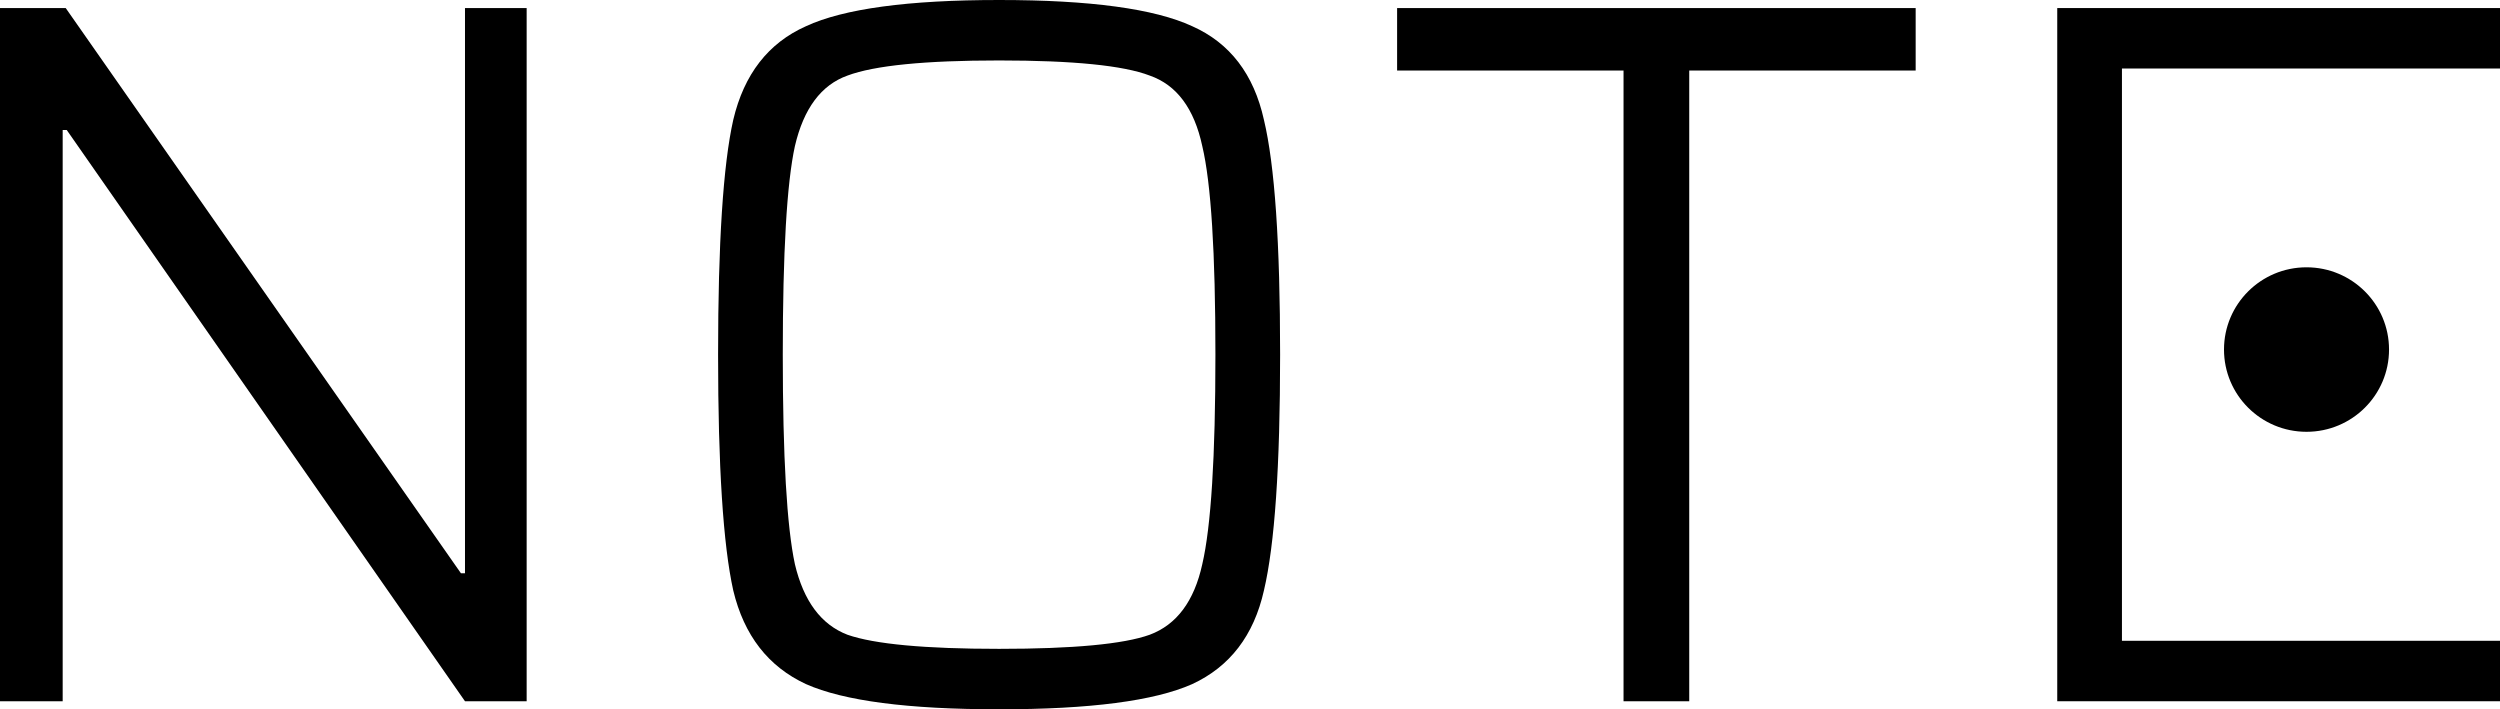 <svg width="215" height="61" viewBox="0 0 215 61" fill="none" xmlns="http://www.w3.org/2000/svg">
<path fill-rule="evenodd" clip-rule="evenodd" d="M5.738 11.178L39.989 60.307H45.292V0.693H39.989V49.303H39.642L5.651 0.693H0V60.307H5.39V11.178H5.738ZM69.318 58.834C72.564 60.278 78.099 61 85.923 61C93.747 61 99.281 60.278 102.527 58.834C105.772 57.332 107.83 54.646 108.699 50.776C109.626 46.848 110.09 40.089 110.09 30.5C110.09 20.911 109.626 14.181 108.699 10.311C107.83 6.383 105.772 3.697 102.527 2.253C99.281 0.751 93.747 0 85.923 0C78.099 0 72.564 0.751 69.318 2.253C66.073 3.697 63.986 6.383 63.059 10.311C62.19 14.181 61.755 20.911 61.755 30.5C61.755 40.089 62.19 46.848 63.059 50.776C63.986 54.646 66.073 57.332 69.318 58.834ZM98.876 54.588C96.615 55.397 92.298 55.801 85.923 55.801C79.547 55.801 75.201 55.397 72.883 54.588C70.622 53.722 69.115 51.7 68.362 48.523C67.667 45.288 67.319 39.28 67.319 30.5C67.319 21.72 67.667 15.741 68.362 12.564C69.115 9.329 70.622 7.307 72.883 6.499C75.201 5.632 79.547 5.199 85.923 5.199C92.298 5.199 96.615 5.632 98.876 6.499C101.194 7.307 102.701 9.329 103.396 12.564C104.15 15.741 104.526 21.72 104.526 30.5C104.526 39.28 104.15 45.288 103.396 48.523C102.701 51.7 101.194 53.722 98.876 54.588ZM139.624 6.065V60.307H145.274V6.065H164.747V0.693H120.151V6.065H139.624Z" fill="black"/>
<path d="M176.923 60.307V0.693H215V5.892H182.487V55.108H215V60.307H176.923Z" fill="black"/>
<path d="M205.457 30.061C205.457 33.968 202.28 37.135 198.36 37.135C194.441 37.135 191.264 33.968 191.264 30.061C191.264 26.155 194.441 22.988 198.36 22.988C202.28 22.988 205.457 26.155 205.457 30.061Z" fill="black"/>
</svg>
